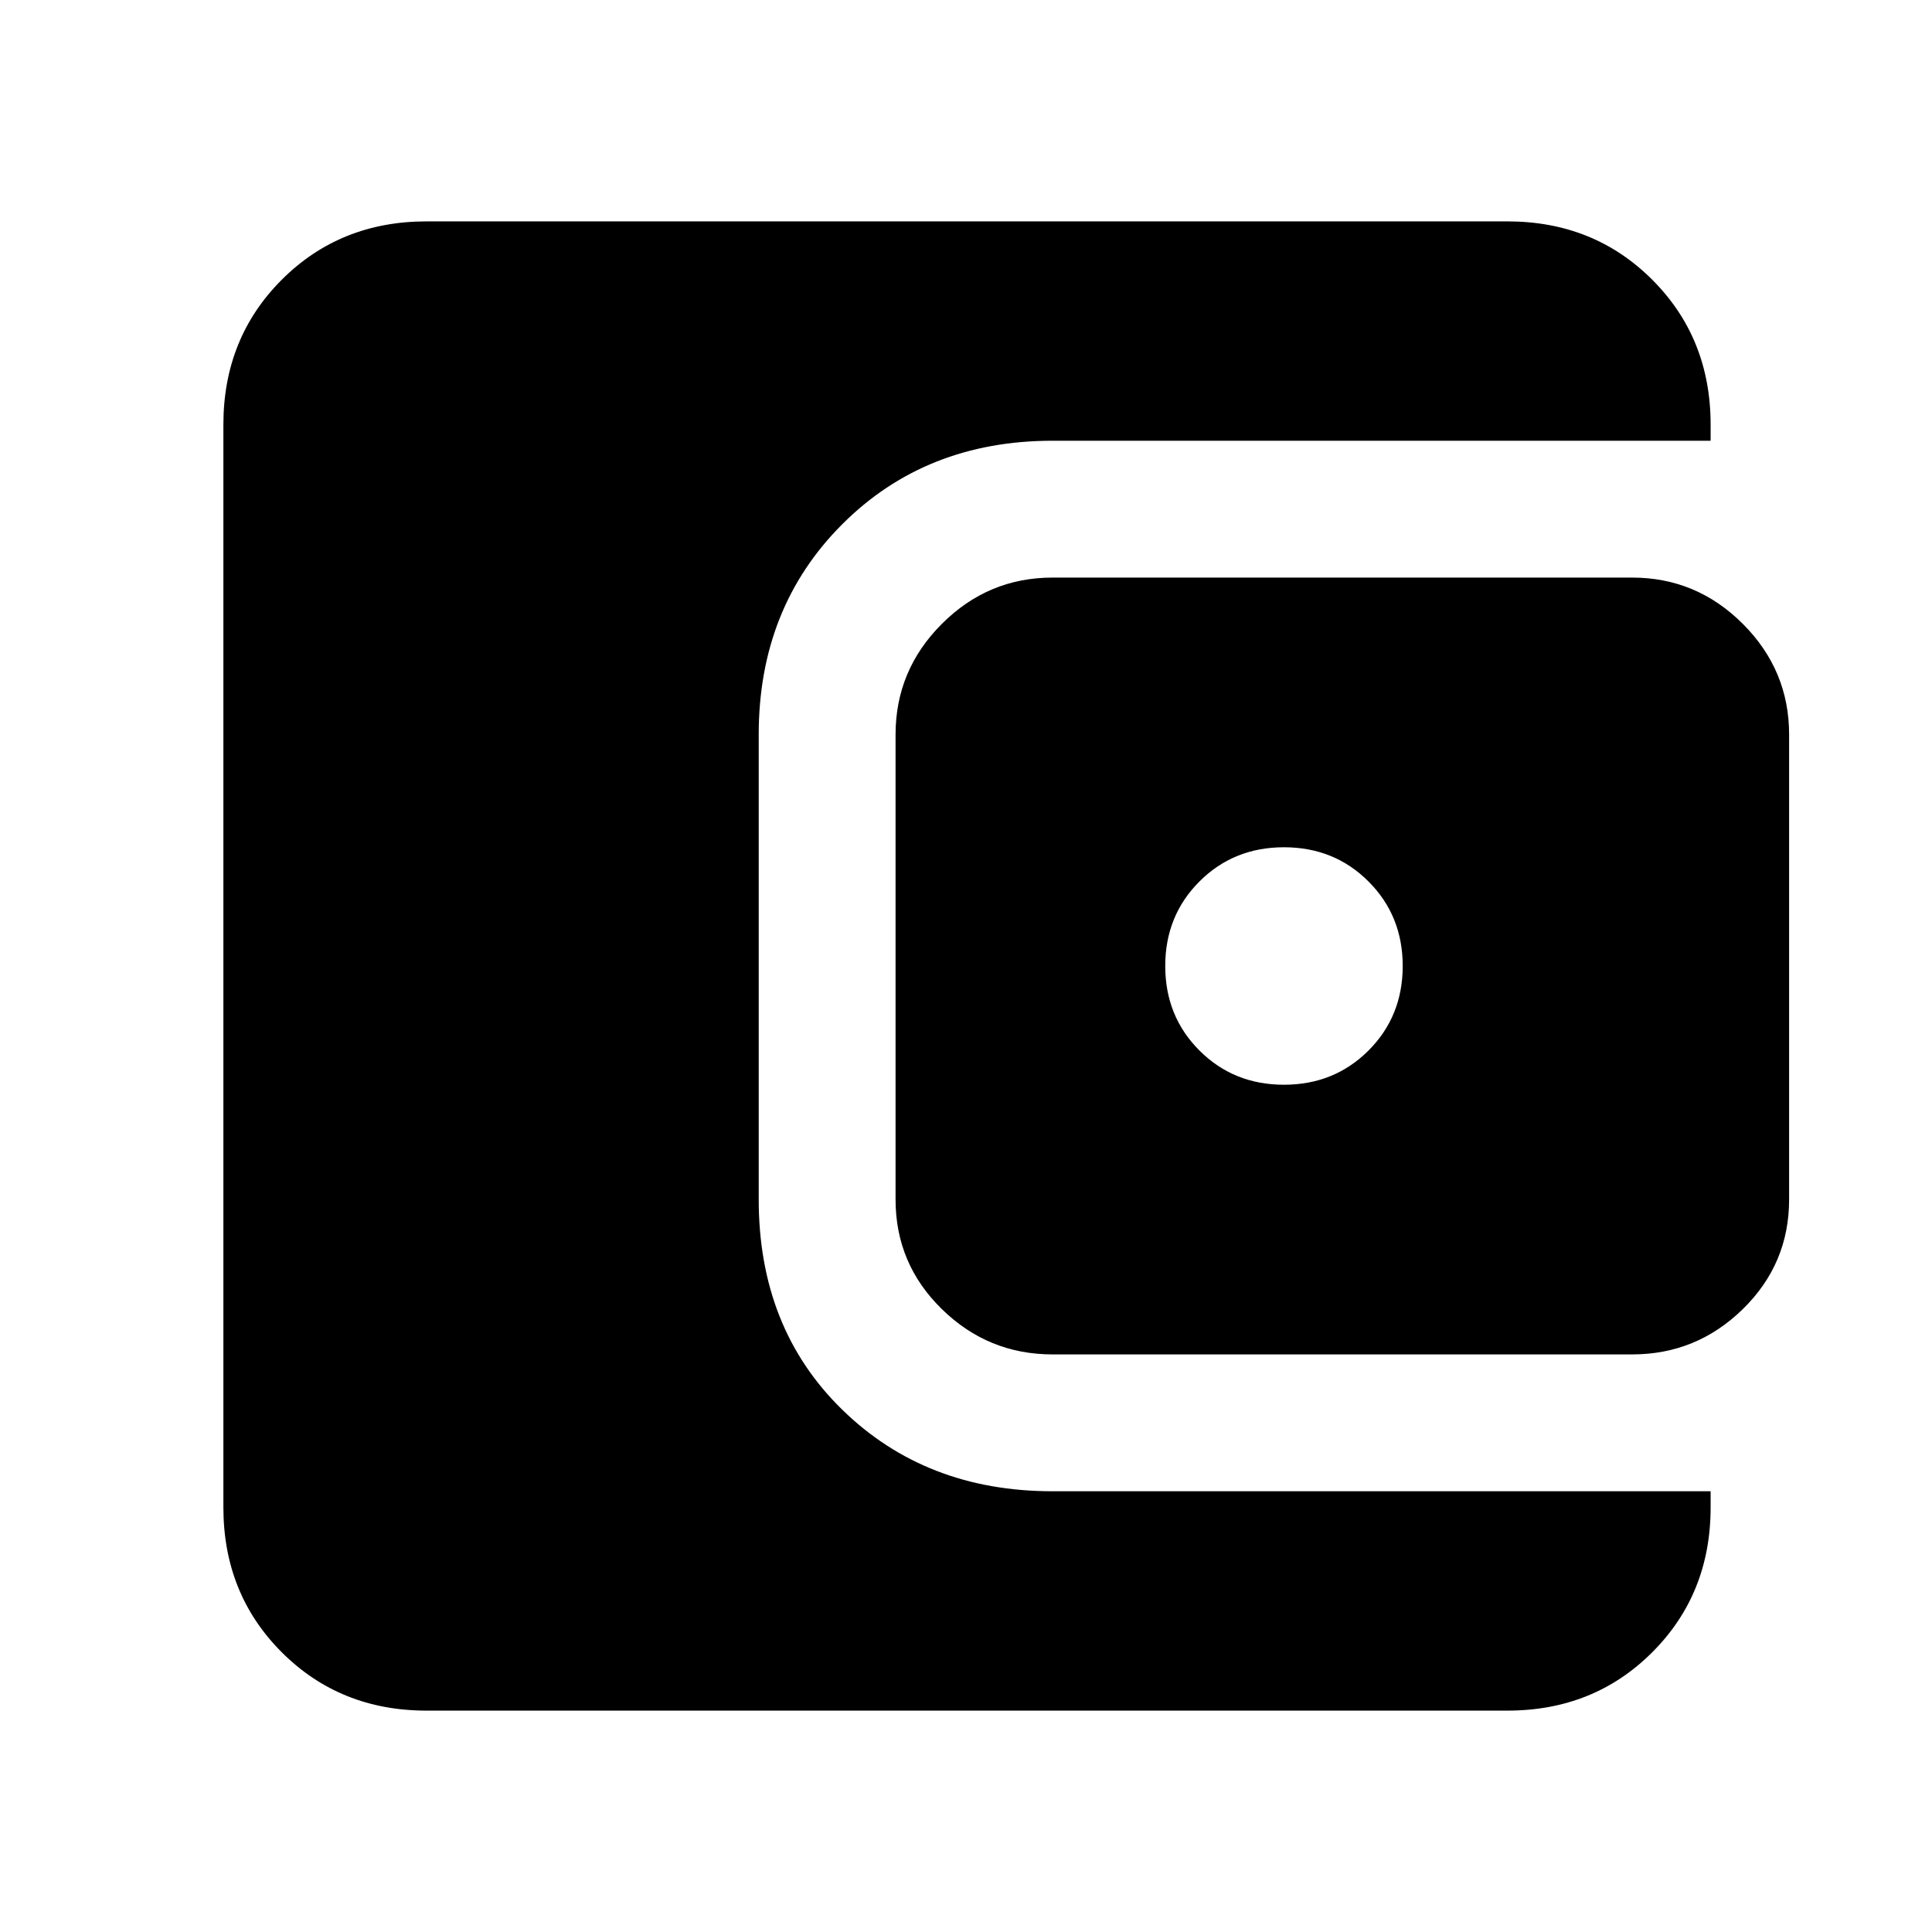 <svg xmlns="http://www.w3.org/2000/svg" height="24" width="24"><path d="M15.95 13.475q.625 0 1.05-.425.425-.425.425-1.05T17 10.95q-.425-.425-1.05-.425t-1.05.425q-.425.425-.425 1.05t.425 1.05q.425.425 1.05.425Zm-2.875 3.35q-.8 0-1.375-.563-.575-.562-.575-1.362V9.125q0-.8.575-1.375t1.375-.575h7.2q.8 0 1.375.575t.575 1.375V14.9q0 .8-.575 1.362-.575.563-1.375.563ZM5.3 21.25q-1.075 0-1.8-.725-.725-.725-.725-1.8V5.275q0-1.075.725-1.8.725-.725 1.8-.725h13.425q1.075 0 1.8.725.725.725.725 1.8v.2h-8.175q-1.575 0-2.612 1.037Q9.425 7.55 9.425 9.125V14.9q0 1.6 1.038 2.612 1.037 1.013 2.612 1.013h8.175v.2q0 1.075-.725 1.8-.725.725-1.8.725Z"/></svg>